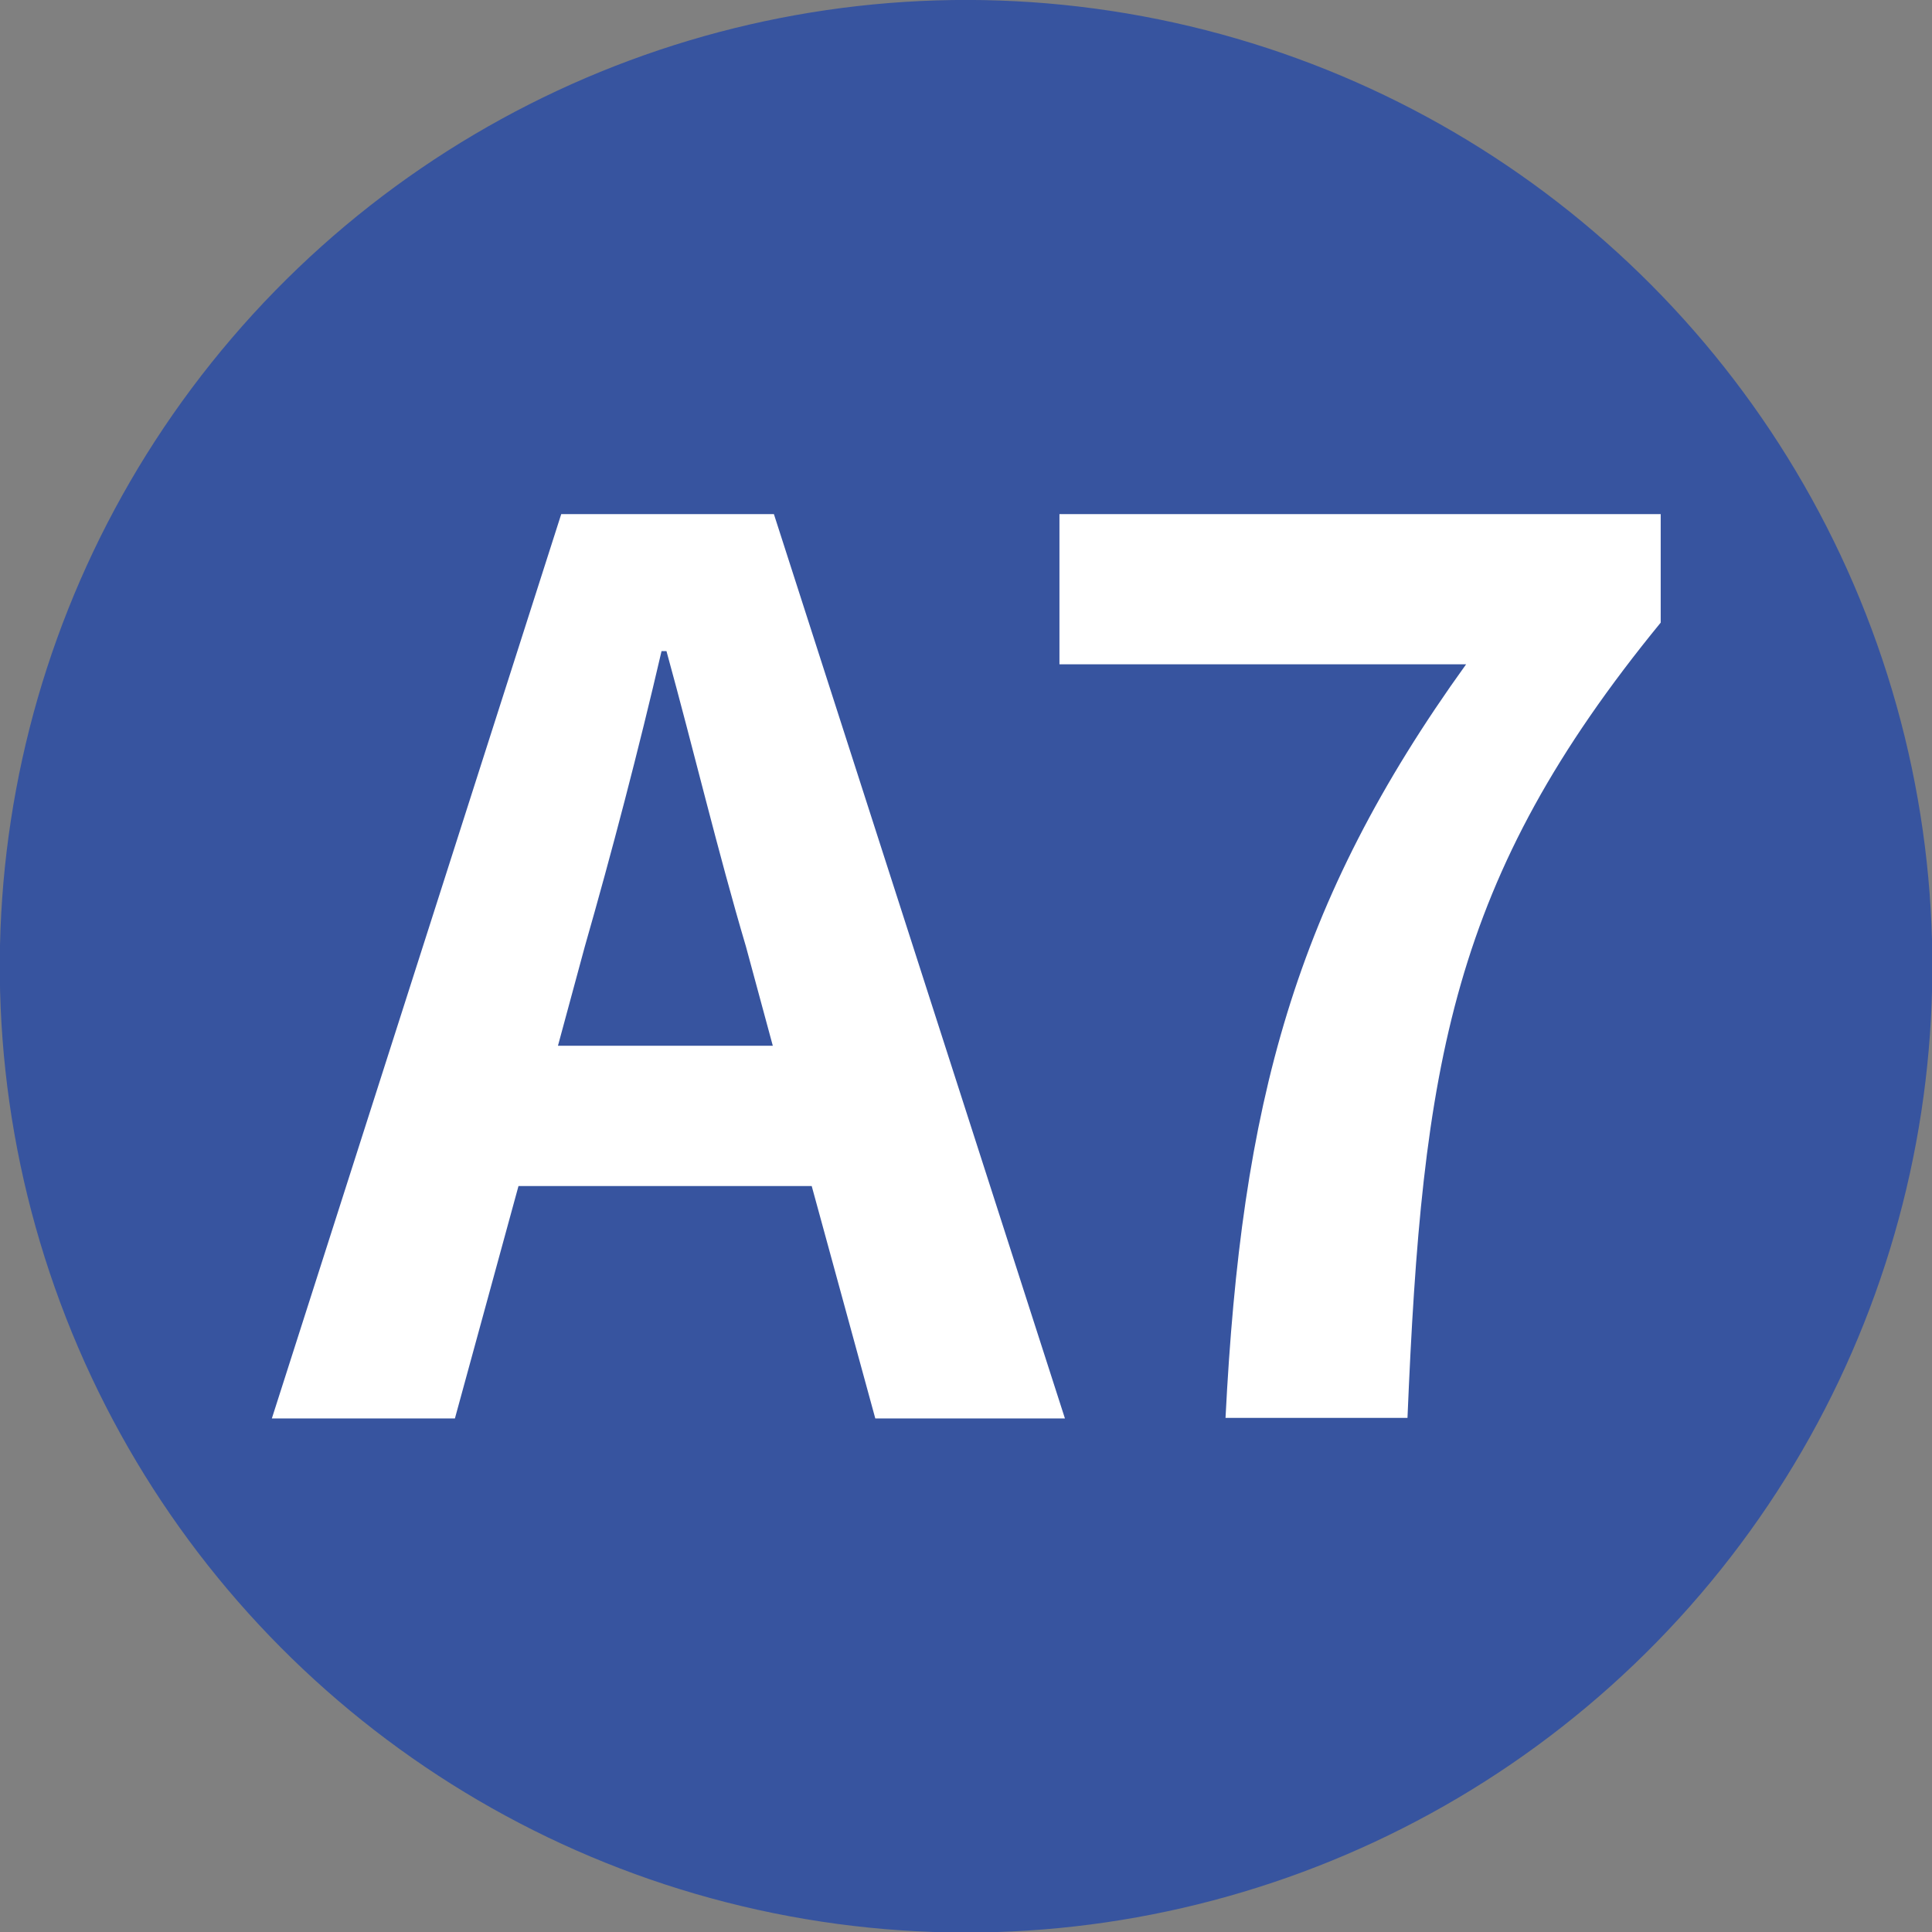 <?xml version="1.0" encoding="UTF-8"?><svg id="_圖層_2" xmlns="http://www.w3.org/2000/svg" viewBox="0 0 35.25 35.25"><rect x="0" y="0" width="35.25" height="35.25" fill="#808080" stroke="none"/><defs><style>.cls-1{fill:#fff;}.cls-2{fill:#37549f;}</style></defs><g id="_介面"><circle class="cls-2" cx="17.63" cy="17.63" r="17.63" transform="translate(-4.87 6.88) rotate(-19.46)"/><path class="cls-1" d="M14.81,21.64h-5.35l-1.16,4.24h-3.34l5.28-16.5h3.88l5.31,16.5h-3.46l-1.16-4.24ZM14.1,19.08l-.49-1.81c-.51-1.72-.96-3.61-1.45-5.39h-.09c-.42,1.81-.91,3.68-1.4,5.39l-.49,1.81h3.92Z"/><path class="cls-1" d="M26.75,12.12h-7.42v-2.74h10.97v1.98c-3.83,4.68-4.35,8.05-4.62,14.51h-3.32c.29-5.73,1.25-9.39,4.39-13.75Z"/></g></svg>